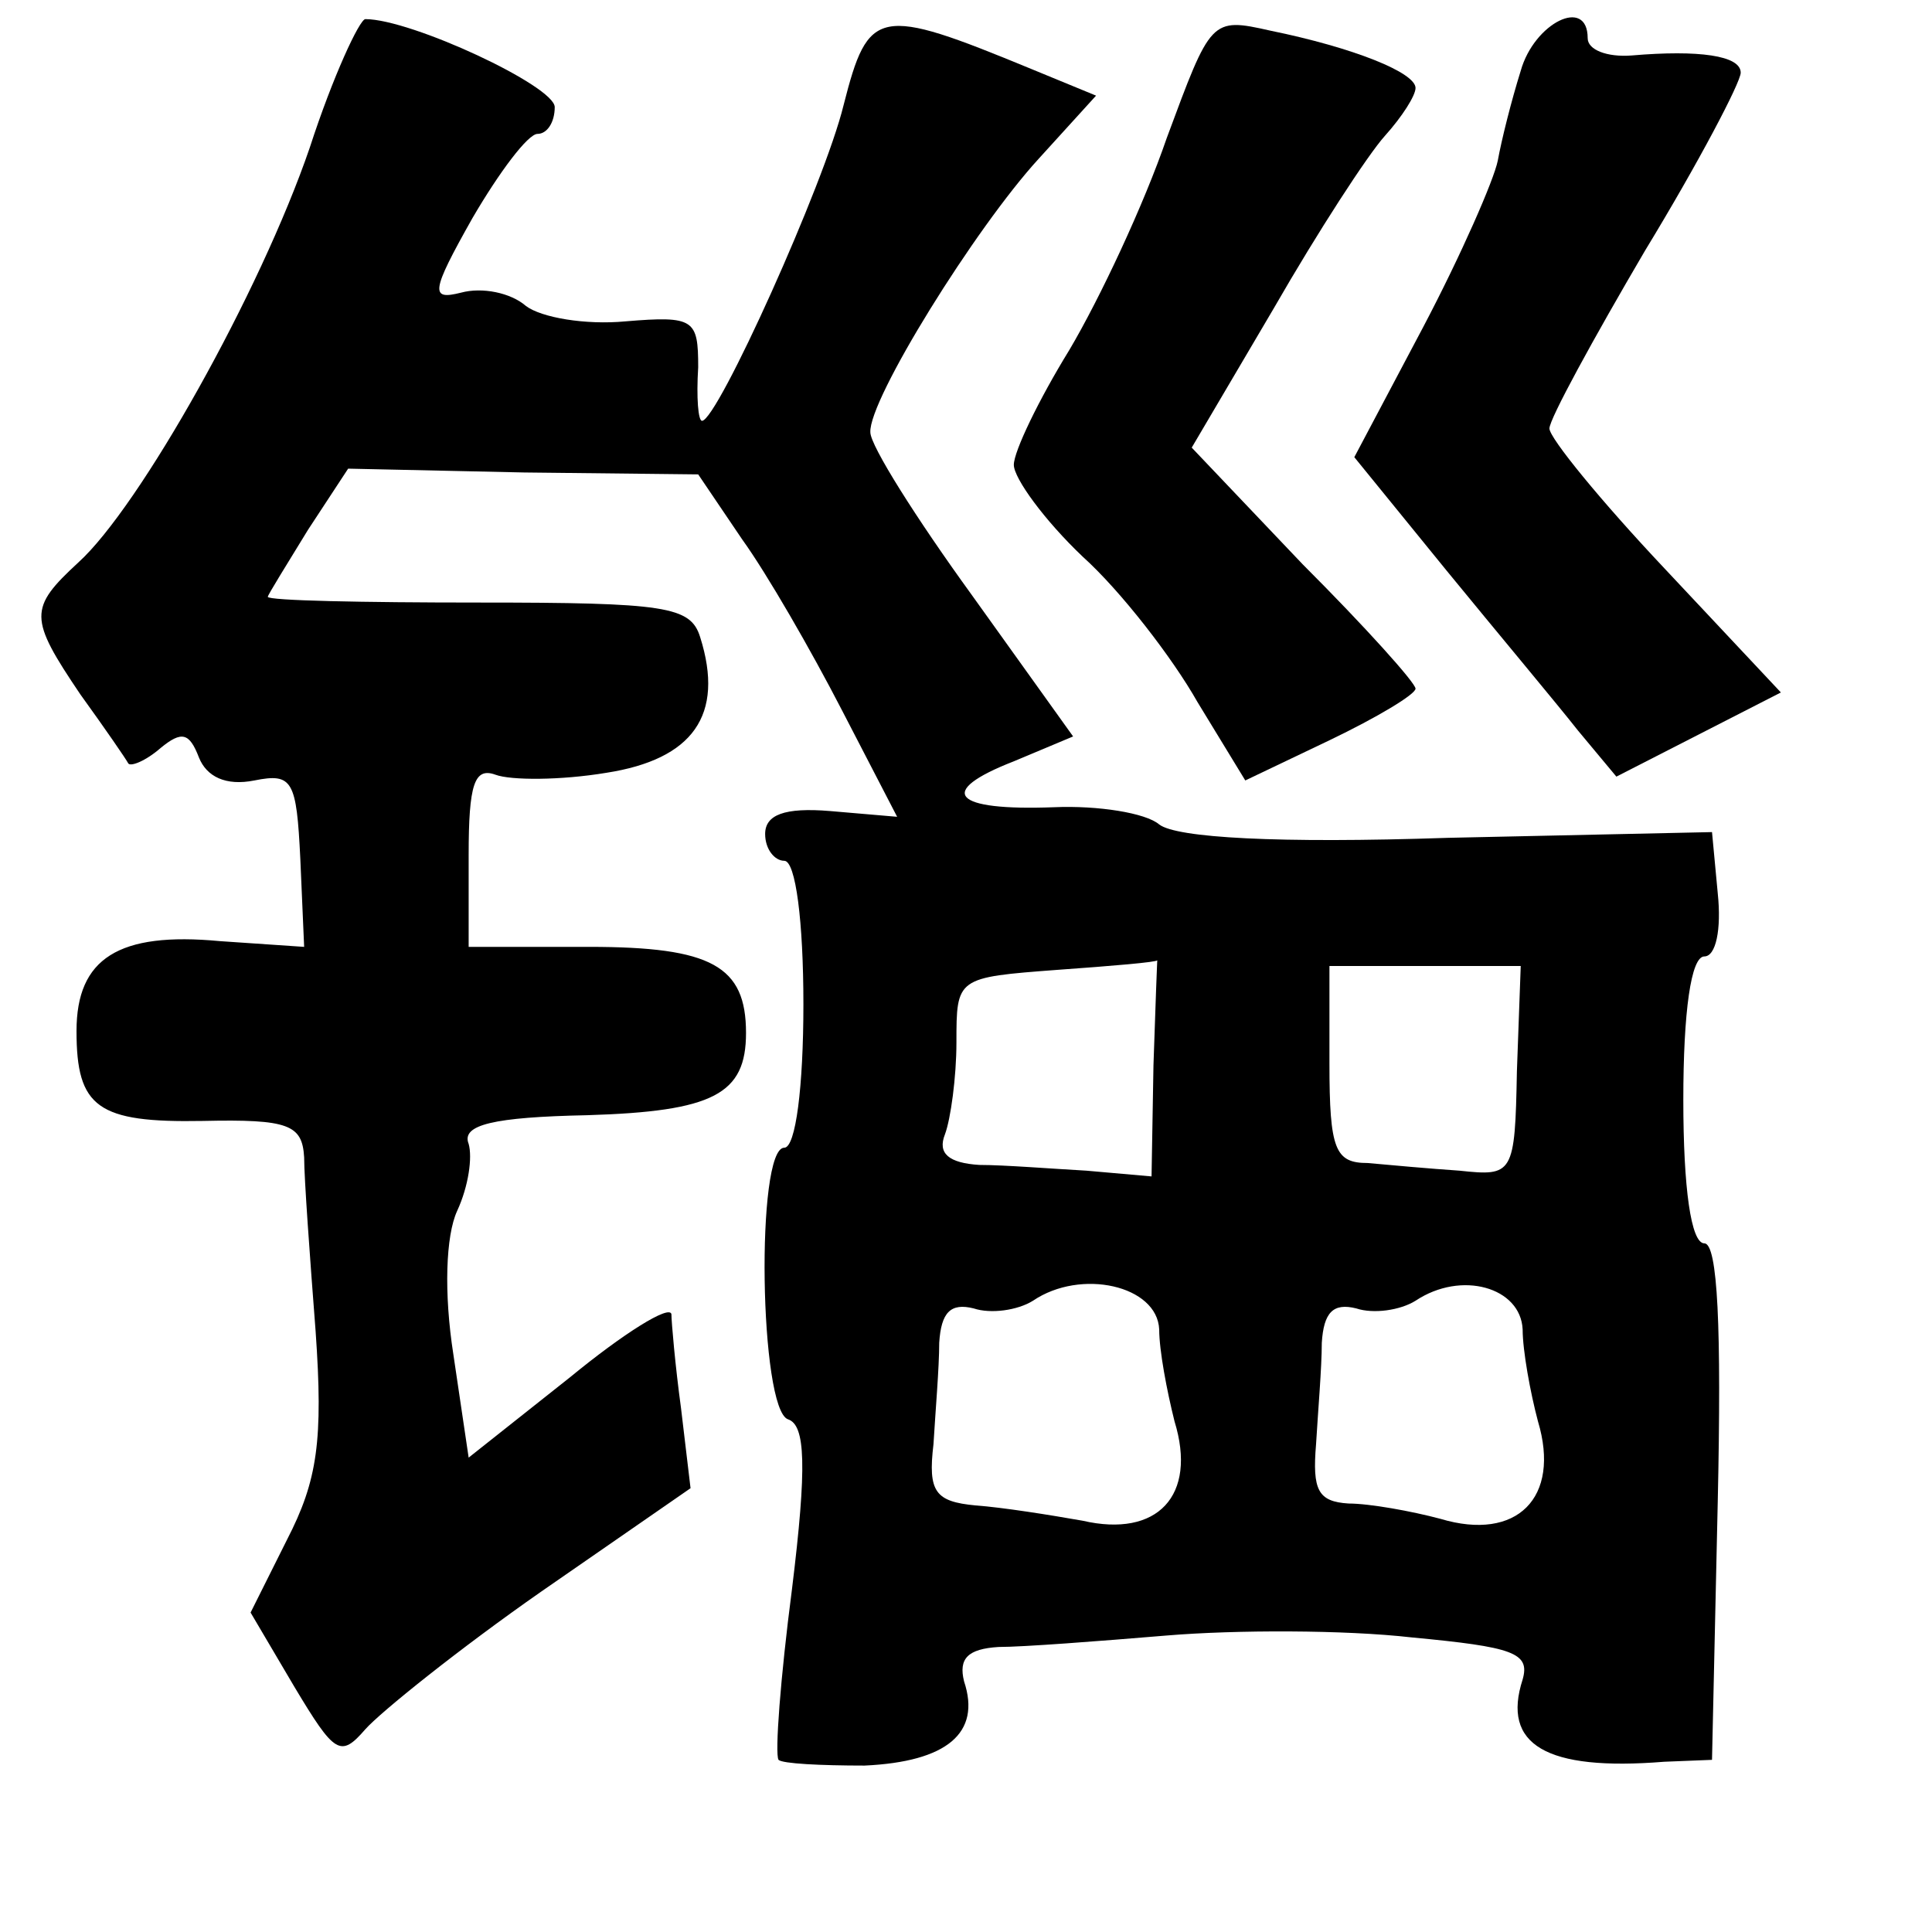 <?xml version="1.0" standalone="no"?>
<!DOCTYPE svg PUBLIC "-//W3C//DTD SVG 20010904//EN"
 "http://www.w3.org/TR/2001/REC-SVG-20010904/DTD/svg10.dtd">
<svg version="1.0" xmlns="http://www.w3.org/2000/svg"
 width="101pt" height="101pt" viewBox="0 0 101 101"
 preserveAspectRatio="xMidYMid meet">
<g transform="translate(0,101) scale(0.1,-0.1)"
fill="#000000" stroke="none">
<path d="M162 933 c-26 -76 -89 -188 -121 -217 -26 -24 -26 -29 1 -69 13 -18
24 -34 25 -36 1 -2 9 1 17 8 11 9 15 8 20 -5 4 -10 14 -15 29 -12 20 4 22 0
24 -41 l2 -46 -44 3 c-53 5 -75 -9 -75 -47 0 -40 11 -48 66 -47 45 1 52 -2 53
-19 0 -11 3 -52 6 -91 4 -57 1 -78 -15 -109 l-19 -38 23 -39 c21 -35 24 -37
37 -22 8 9 49 42 92 72 l78 54 -5 42 c-3 22 -5 45 -5 49 -1 5 -25 -10 -53 -33
l-53 -42 -8 54 c-5 32 -4 62 2 75 6 13 8 28 6 35 -4 10 13 14 62 15 66 2 83
11 83 43 0 35 -18 45 -82 45 l-63 0 0 48 c0 37 3 46 14 42 8 -3 34 -3 58 1 45
7 62 30 49 71 -5 16 -18 18 -116 18 -60 0 -110 1 -110 3 0 1 10 17 21 35 l21
32 92 -2 91 -1 23 -34 c13 -18 36 -58 52 -89 l29 -56 -35 3 c-24 2 -34 -2 -34
-12 0 -8 5 -14 10 -14 6 0 10 -32 10 -75 0 -43 -4 -75 -10 -75 -15 0 -13 -137
2 -142 9 -3 10 -24 2 -89 -6 -46 -9 -86 -7 -89 2 -2 22 -3 45 -3 43 2 61 17
52 44 -3 12 2 17 18 18 13 0 52 3 88 6 36 3 93 3 128 -1 53 -5 62 -8 58 -22
-11 -34 12 -48 74 -43 l25 1 3 135 c2 91 0 135 -7 135 -7 0 -11 29 -11 75 0
46 4 75 11 75 6 0 9 14 7 33 l-3 32 -138 -3 c-89 -3 -142 0 -151 7 -7 6 -32
10 -55 9 -53 -2 -62 8 -21 24 l31 13 -53 74 c-29 40 -53 78 -53 85 -1 17 55
107 88 143 l30 33 -34 14 c-80 33 -85 32 -98 -19 -10 -41 -66 -165 -74 -165
-2 0 -3 12 -2 28 0 25 -2 27 -38 24 -21 -2 -44 2 -52 8 -8 7 -23 10 -34 7 -16
-4 -16 0 6 39 14 24 29 44 34 44 5 0 9 6 9 14 0 11 -75 46 -99 46 -3 0 -17
-30 -29 -67z m441 -480 l-1 -58 -34 3 c-18 1 -43 3 -56 3 -16 1 -22 6 -18 16
3 8 6 30 6 48 0 34 0 34 53 38 28 2 52 4 52 5 0 1 -1 -24 -2 -55z m190 -3 c-1
-54 -2 -55 -30 -52 -15 1 -37 3 -48 4 -17 0 -20 7 -20 52 l0 51 50 0 50 0 -2
-55z m-187 -135 c0 -11 4 -32 8 -48 12 -39 -9 -61 -48 -52 -17 3 -42 7 -56 8
-21 2 -25 7 -22 32 1 17 3 40 3 53 1 16 6 21 18 18 9 -3 23 -1 31 4 25 17 65
8 66 -15z m190 0 c0 -11 4 -33 8 -48 12 -40 -11 -63 -51 -51 -15 4 -37 8 -48
8 -16 1 -19 7 -17 31 1 17 3 40 3 53 1 16 6 21 18 18 9 -3 23 -1 31 4 24 16
55 7 56 -15z"/>
<path d="M610 938 c-12 -35 -35 -84 -51 -111 -16 -26 -29 -53 -29 -60 0 -7 16
-29 36 -48 20 -18 47 -53 60 -76 l25 -41 44 21 c25 12 45 24 45 27 0 3 -26 32
-59 65 l-58 61 43 73 c23 40 49 80 58 90 9 10 16 21 16 25 0 8 -32 21 -76 30
-31 7 -31 6 -54 -56z"/>
<path d="M795 973 c-5 -16 -10 -36 -12 -47 -2 -10 -19 -49 -39 -87 l-36 -68
48 -59 c27 -33 58 -70 69 -84 l20 -24 43 22 43 22 -61 65 c-33 35 -60 68 -60
73 0 5 23 47 50 93 28 46 50 88 50 93 0 9 -22 12 -57 9 -13 -1 -23 3 -23 9 0
22 -28 8 -35 -17z"/>
</g>
</svg>
